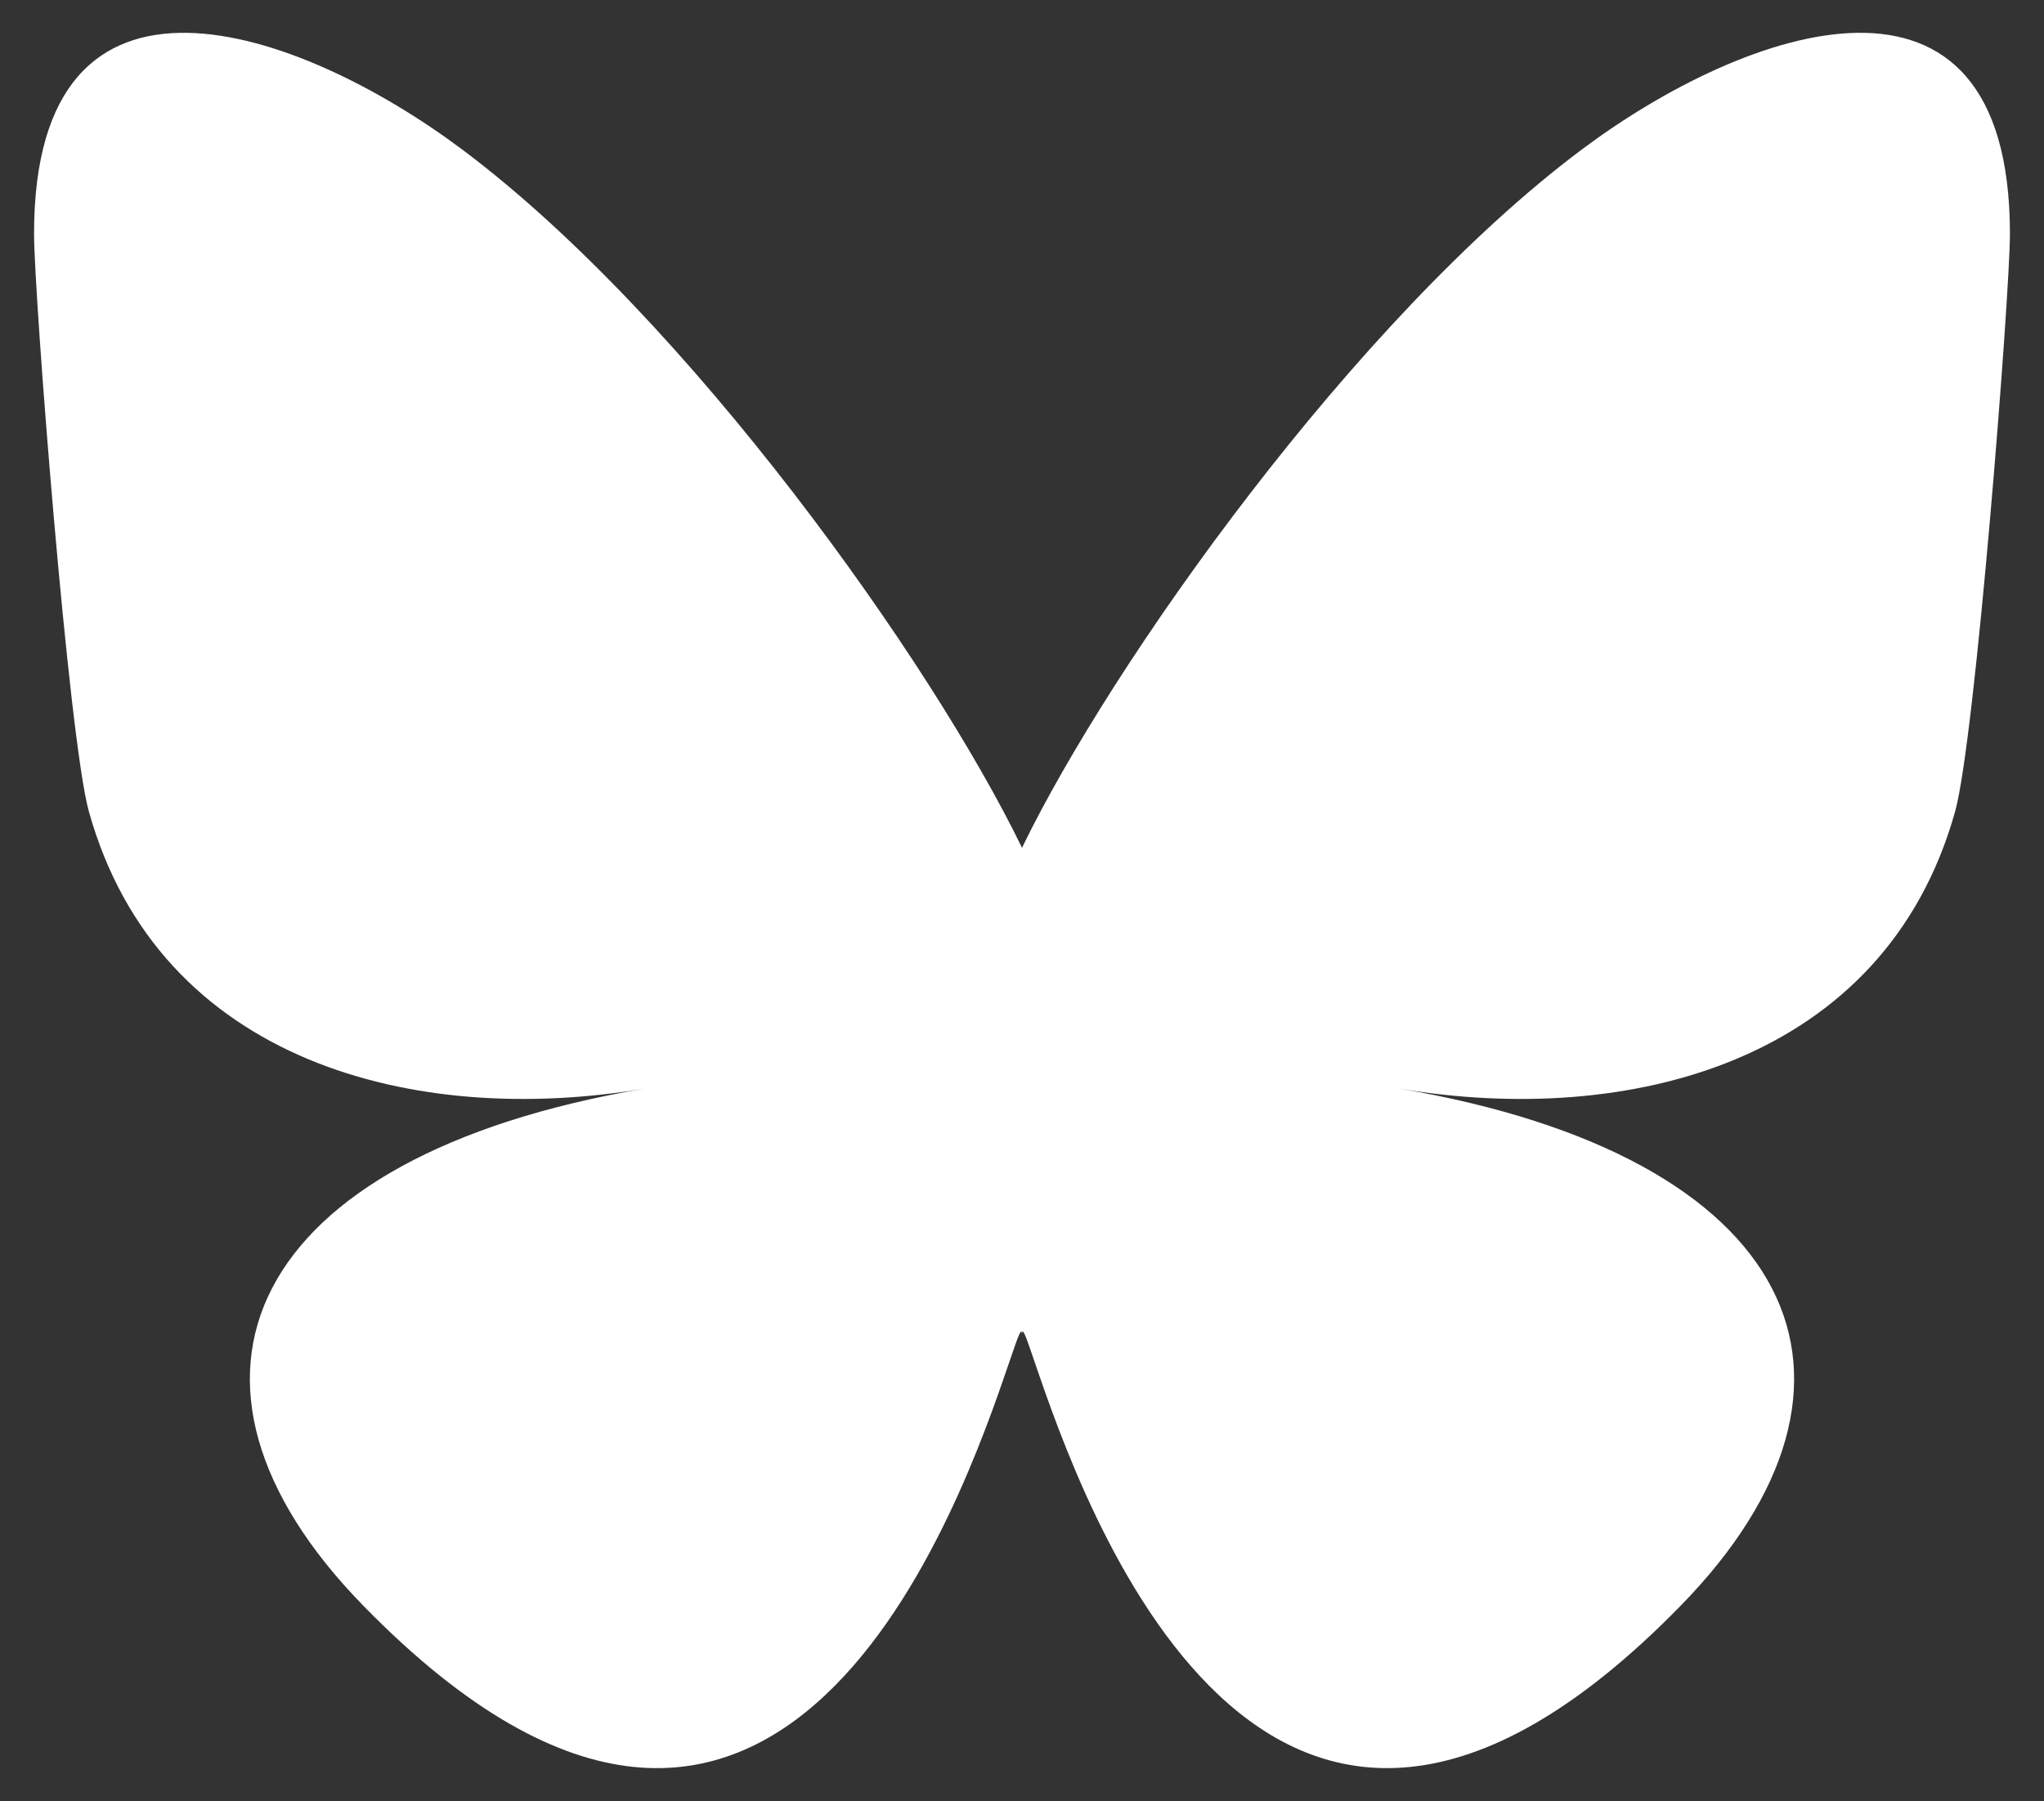 <svg width="202" height="178" viewBox="0 0 202 178" fill="none" xmlns="http://www.w3.org/2000/svg">
<rect x="0" y="0" width="202" height="178" fill="#333333" stroke="none"/>
<path d="M45.692 14.787C68.079 31.553 92.159 65.548 101 83.791C109.841 65.549 133.92 31.553 156.308 14.787C172.461 2.69 198.633 -6.671 198.633 23.115C198.633 29.064 195.214 73.086 193.209 80.233C186.239 105.08 160.841 111.418 138.248 107.582C177.739 114.287 187.786 136.496 166.09 158.705C124.885 200.884 106.867 148.122 102.248 134.602C101.401 132.124 101.005 130.964 100.999 131.95C100.994 130.964 100.597 132.124 99.751 134.602C95.134 148.122 77.116 200.886 35.909 158.705C14.213 136.496 24.259 114.285 63.75 107.582C41.157 111.418 15.758 105.08 8.79 80.233C6.784 73.085 3.365 29.063 3.365 23.115C3.365 -6.671 29.539 2.69 45.691 14.787H45.692Z" fill="white"/>
</svg>
